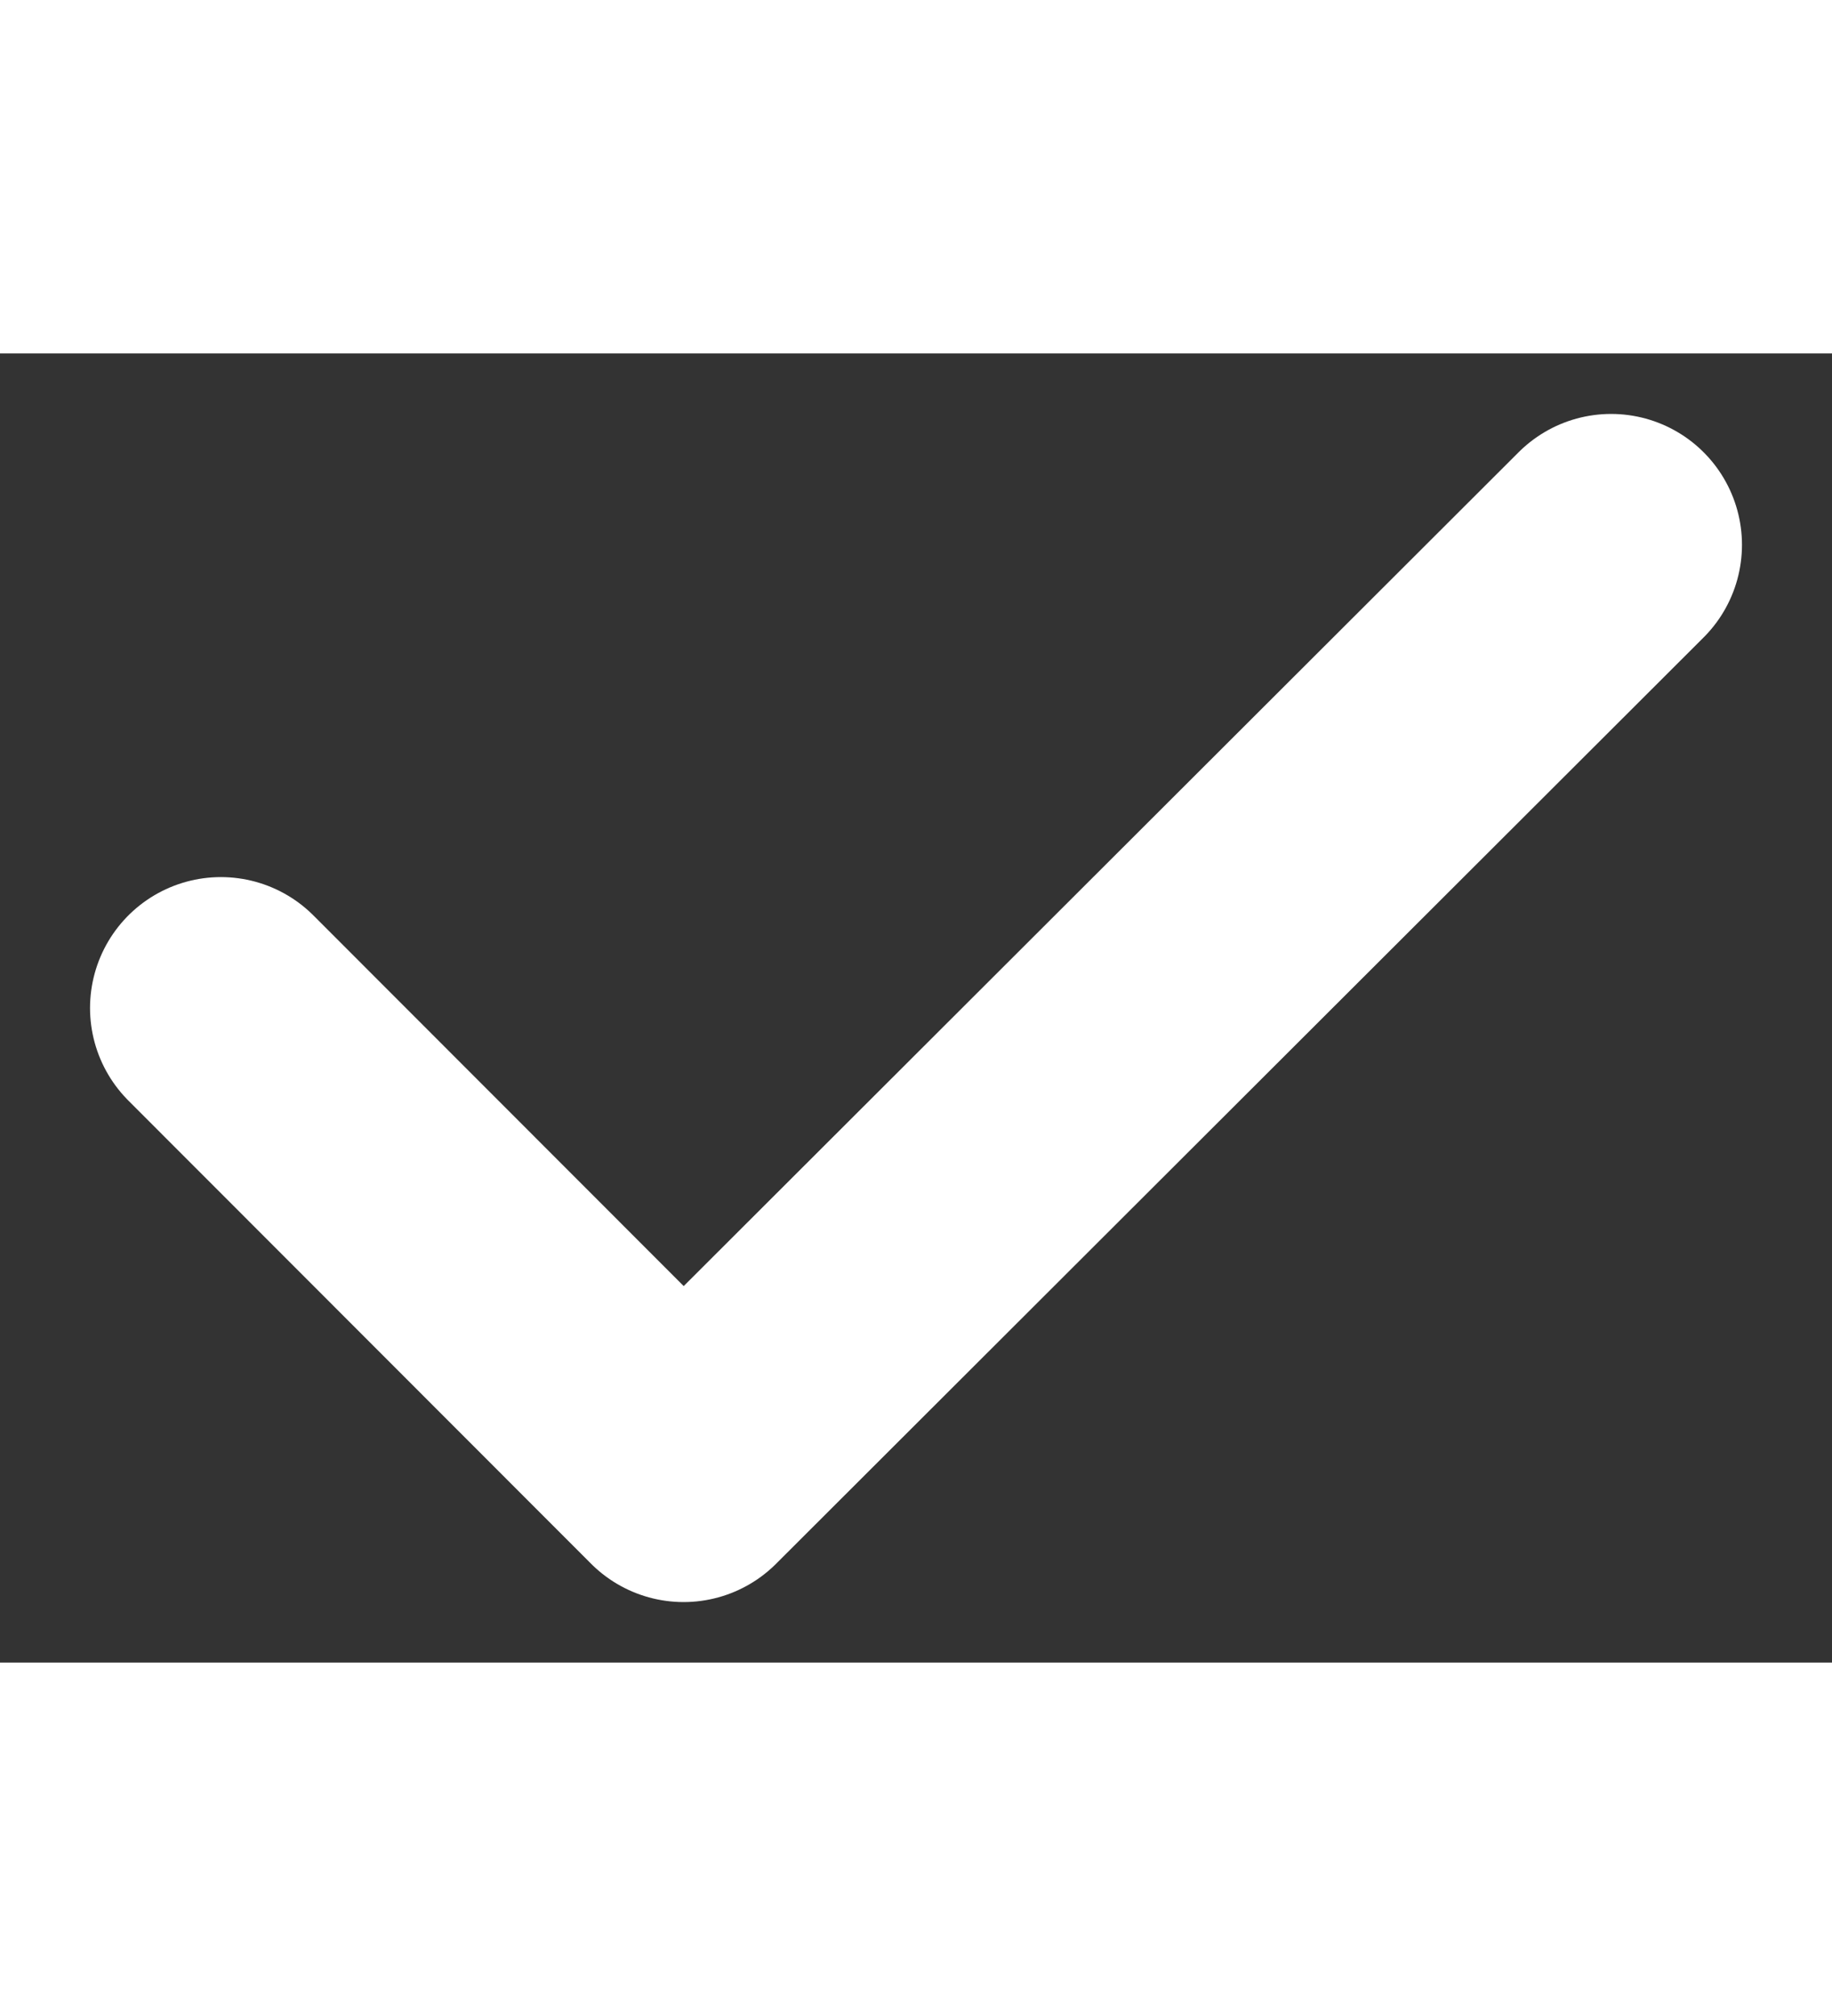 <svg width="20" height="22" viewBox="0 0 7 5" fill="none" xmlns="http://www.w3.org/2000/svg">
    <rect x="0" y="0" width="7" height="5" fill="#333333" stroke="none"/>
    <path d="M0.844 2.5L2.612 4.269L6.156 0.731" stroke="white" stroke-linecap="round" stroke-linejoin="round"/>
</svg>
